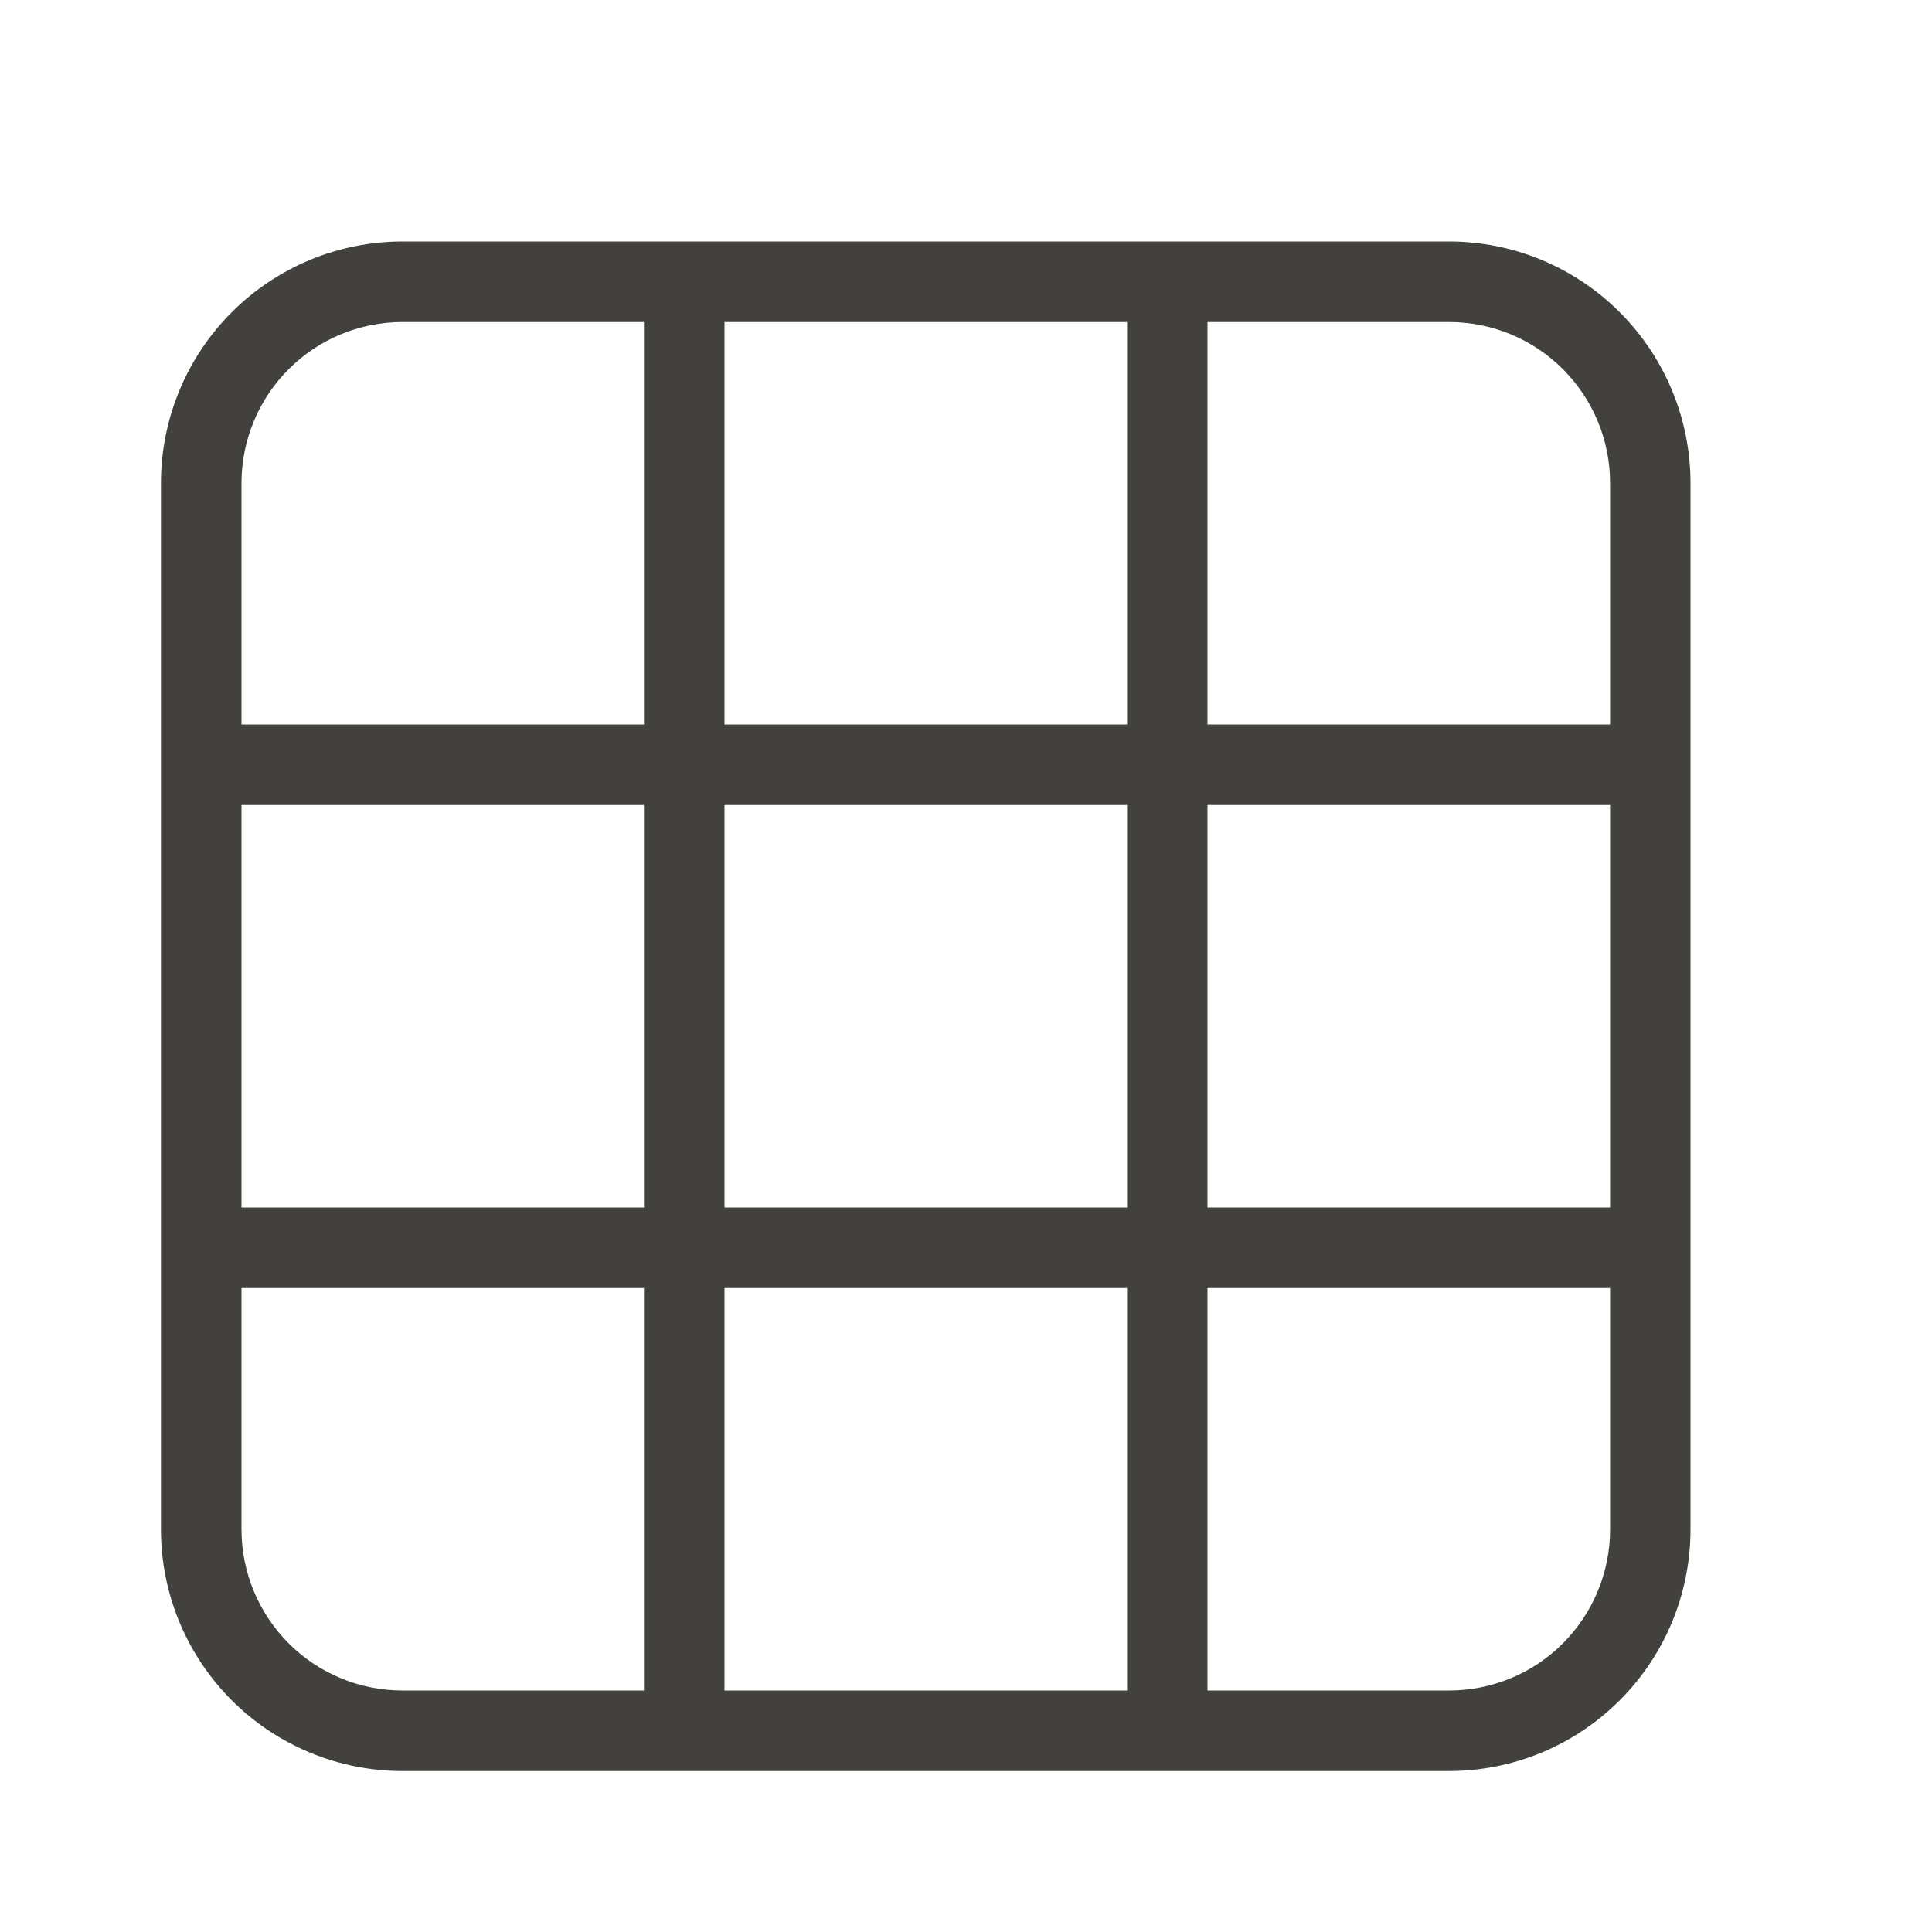 <svg width="16" height="16" viewBox="0 0 16 16" fill="none" xmlns="http://www.w3.org/2000/svg">
<path d="M3.333 2H12C12.531 2 13.039 2.211 13.414 2.586C13.789 2.961 14 3.47 14 4V12.667C14 13.197 13.789 13.706 13.414 14.081C13.039 14.456 12.531 14.667 12 14.667H3.333C2.803 14.667 2.294 14.456 1.919 14.081C1.544 13.706 1.333 13.197 1.333 12.667V4C1.333 3.47 1.544 2.961 1.919 2.586C2.294 2.211 2.803 2 3.333 2ZM3.333 2.667C2.98 2.667 2.641 2.807 2.391 3.057C2.141 3.307 2 3.646 2 4V6H5.333V2.667H3.333ZM2 12.667C2 13.02 2.141 13.359 2.391 13.61C2.641 13.86 2.98 14 3.333 14H5.333V10.667H2V12.667ZM5.333 6.667H2V10H5.333V6.667ZM12 14C12.354 14 12.693 13.86 12.943 13.61C13.193 13.359 13.334 13.02 13.334 12.667V10.667H10V14H12ZM13.334 6.667H10V10H13.334V6.667ZM13.334 4C13.334 3.646 13.193 3.307 12.943 3.057C12.693 2.807 12.354 2.667 12 2.667H10V6H13.334V4ZM6 2.667V6H9.334V2.667H6ZM6 14H9.334V10.667H6V14ZM9.334 6.667H6V10H9.334V6.667Z" fill="#43413E"/>
</svg>
